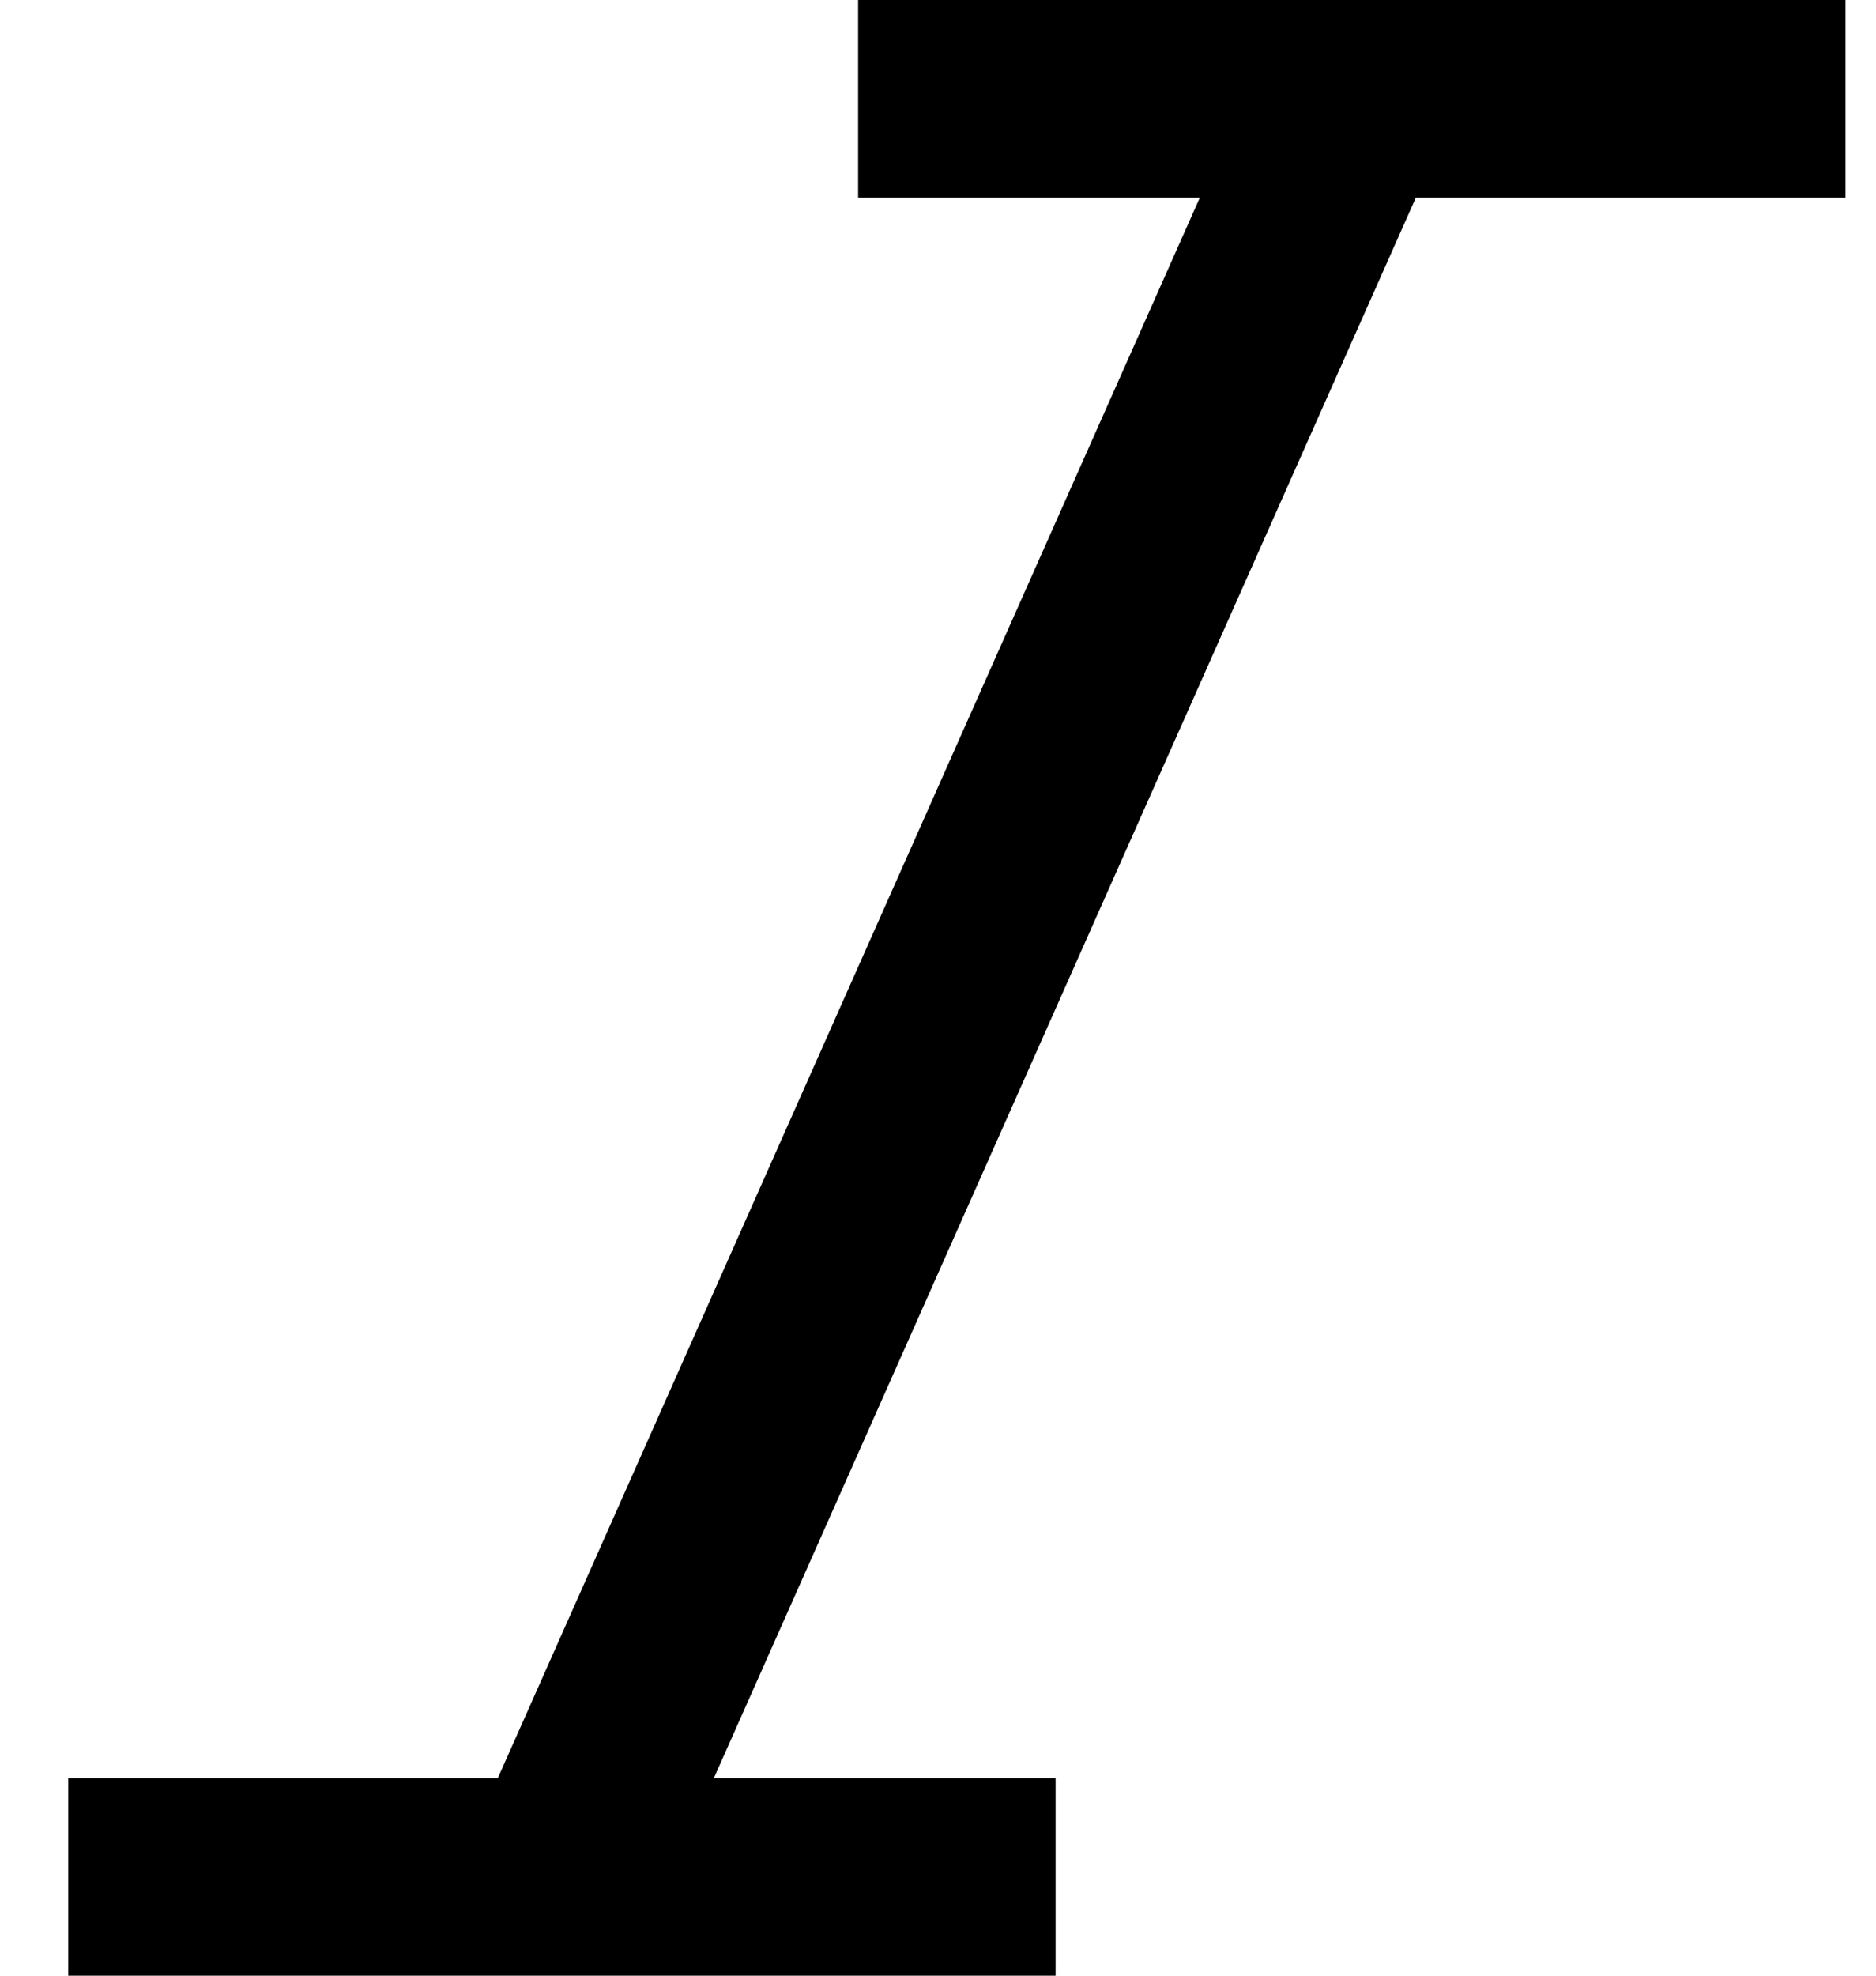 <?xml version="1.0" encoding="UTF-8" standalone="no"?>
<svg width="19px" height="20px" viewBox="0 0 19 20" version="1.1" xmlns="http://www.w3.org/2000/svg" xmlns:xlink="http://www.w3.org/1999/xlink">
    <!-- Generator: Sketch 3.6.1 (26313) - http://www.bohemiancoding.com/sketch -->
    <title>italic</title>
    <desc>Created with Sketch.</desc>
    <defs></defs>
    <g id="Iconography" stroke="none" stroke-width="1" fill="none" fill-rule="evenodd">
        <g id="New-Icons---Gold-Release" transform="translate(-316, -218)">
            <g id="italic" transform="translate(313.691, 216)">
                <g id="Group">
                    <g id="Frame_-_24px">
                        <rect id="Rectangle-path" x="0" y="0" width="24" height="24"></rect>
                    </g>
                    <g id="Line_Icons" transform="translate(3, 2)" fill="#000000">
                        <path d="M18,2 L18,0 L8,0 L8,2 L11.461,2 L4.351,18 L0,18 L0,20 L10,20 L10,18 L6.539,18 L13.649,2 L18,2 Z" id="Shape"></path>
                    </g>
                </g>
            </g>
        </g>
    </g>
</svg>